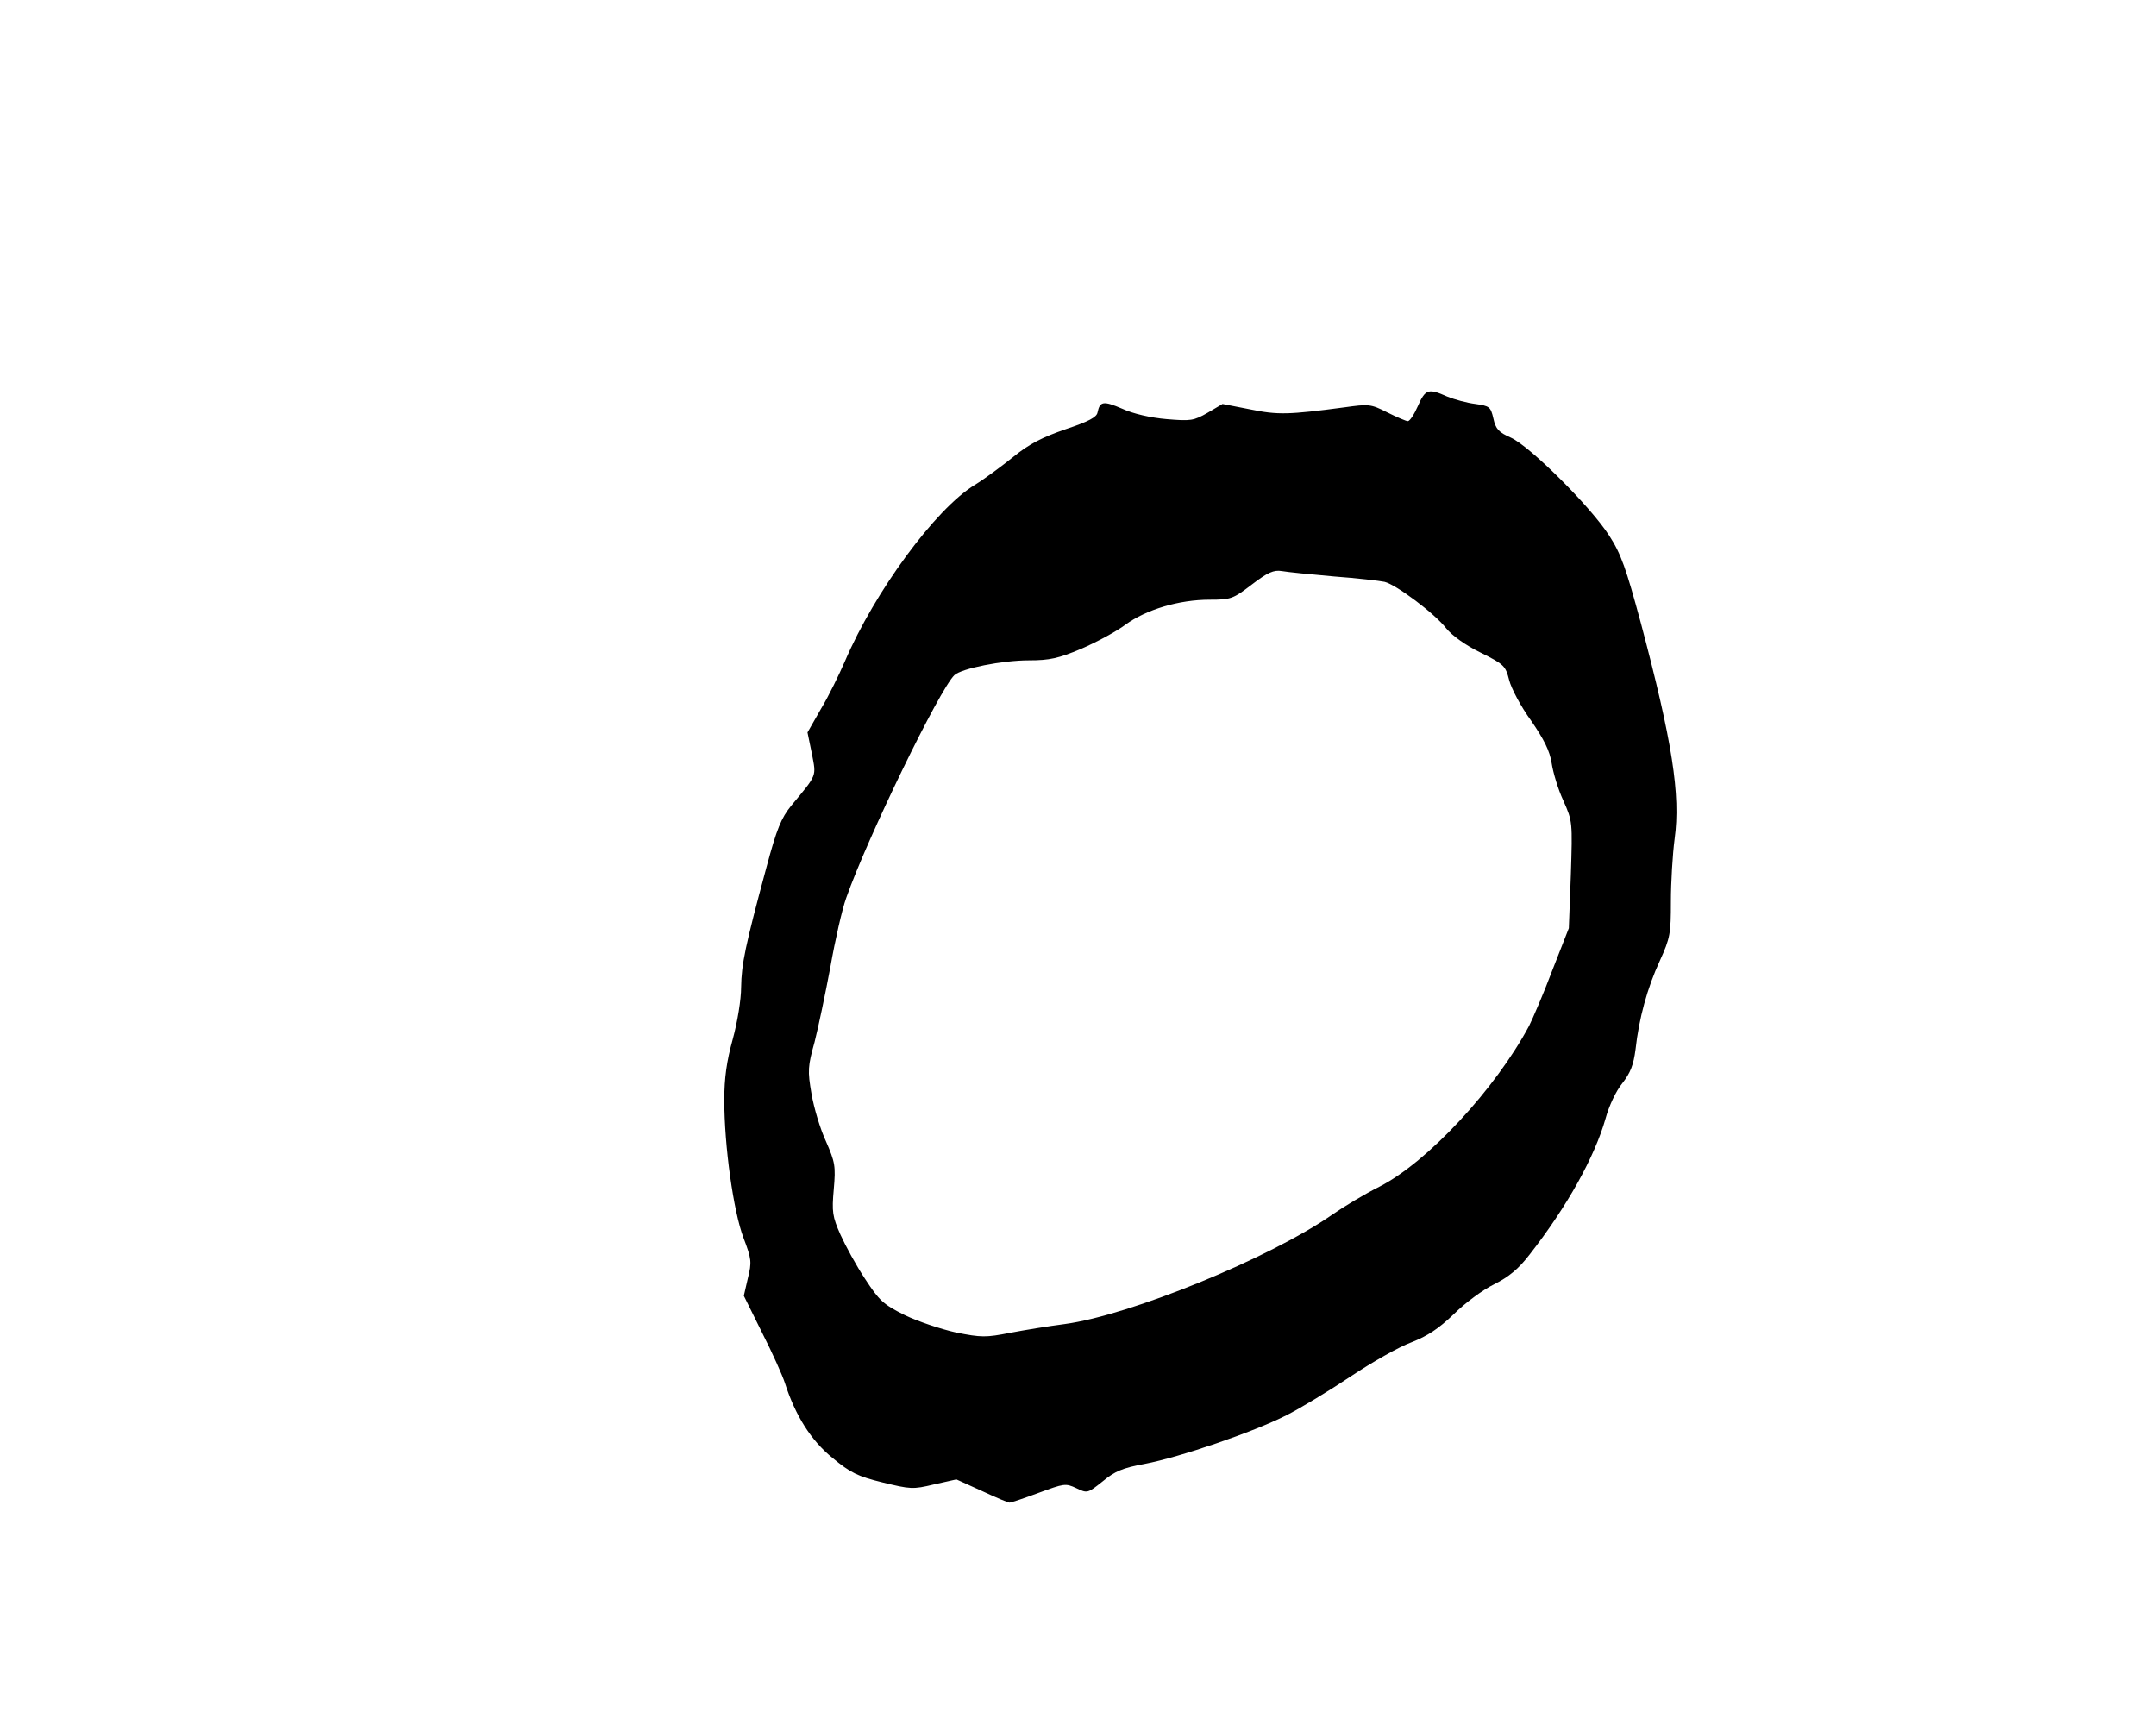 <?xml version="1.0" standalone="no"?>
<!DOCTYPE svg PUBLIC "-//W3C//DTD SVG 20010904//EN"
 "http://www.w3.org/TR/2001/REC-SVG-20010904/DTD/svg10.dtd">
<svg version="1.0" xmlns="http://www.w3.org/2000/svg"
 width="640pt" height="512pt" viewBox="0 0 640 512"
 preserveAspectRatio="xMidYMid meet">
<g transform="translate(0,512) scale(0.1,-0.1)"
fill="#000000" stroke="none">
<path d="M4209 3915 c-11 -25 -24 -45 -30 -45 -5 0 -33 12 -61 26 -49 25 -55
25 -127 15 -166 -22 -198 -23 -280 -6 l-82 16 -44 -26 c-42 -24 -50 -25 -122
-19 -47 4 -100 16 -132 31 -56 24 -66 22 -73 -11 -2 -14 -26 -27 -95 -50 -69
-24 -107 -43 -155 -82 -35 -28 -86 -66 -114 -83 -117 -71 -298 -318 -386 -524
-17 -39 -48 -103 -71 -141 l-40 -70 13 -63 c13 -69 17 -60 -61 -154 -30 -37
-43 -68 -74 -184 -63 -233 -74 -287 -75 -355 0 -37 -11 -104 -25 -155 -18 -65
-25 -115 -25 -180 0 -136 27 -330 57 -409 24 -63 25 -72 13 -120 l-12 -52 54
-109 c31 -61 61 -128 68 -150 31 -97 78 -171 141 -222 53 -44 75 -55 149 -73
82 -20 90 -21 152 -6 l67 15 75 -34 c41 -19 78 -35 83 -35 4 0 43 13 86 29 76
28 80 29 112 14 33 -16 34 -15 78 20 36 30 59 40 125 52 105 20 321 94 420
144 42 21 129 74 192 116 63 42 144 88 180 101 48 19 80 40 125 83 33 33 87
73 120 89 44 22 73 46 106 89 111 142 193 290 225 403 10 37 31 82 50 105 24
31 33 54 39 100 10 92 35 183 72 263 31 68 33 81 33 176 0 57 5 140 11 186 18
131 -7 290 -100 640 -44 163 -59 206 -94 260 -55 86 -236 266 -292 291 -36 16
-45 25 -52 57 -8 35 -12 37 -53 43 -25 3 -62 13 -84 22 -56 25 -65 22 -87 -28z
m-249 -506 c69 -5 136 -13 150 -16 34 -8 149 -94 183 -138 18 -22 57 -50 102
-72 70 -35 74 -39 85 -82 6 -24 35 -79 65 -120 39 -57 55 -89 61 -126 4 -27
19 -78 35 -112 27 -61 27 -62 22 -220 l-6 -158 -49 -125 c-26 -69 -58 -143
-69 -165 -100 -187 -301 -404 -444 -477 -44 -22 -107 -60 -140 -83 -185 -129
-600 -299 -795 -325 -47 -6 -120 -18 -162 -26 -71 -14 -85 -14 -160 1 -45 10
-114 33 -153 52 -64 32 -75 43 -117 107 -26 39 -58 98 -73 131 -24 54 -26 68
-20 135 6 69 4 80 -23 142 -17 36 -36 100 -43 141 -12 69 -11 82 9 154 11 43
32 143 47 223 14 80 35 172 47 205 63 179 277 619 321 661 21 20 143 44 221
44 62 0 88 6 155 34 44 19 104 51 132 72 62 45 159 74 250 74 62 0 69 2 125
45 47 36 65 44 89 40 17 -3 86 -10 155 -16z"/>
</g>
</svg>
